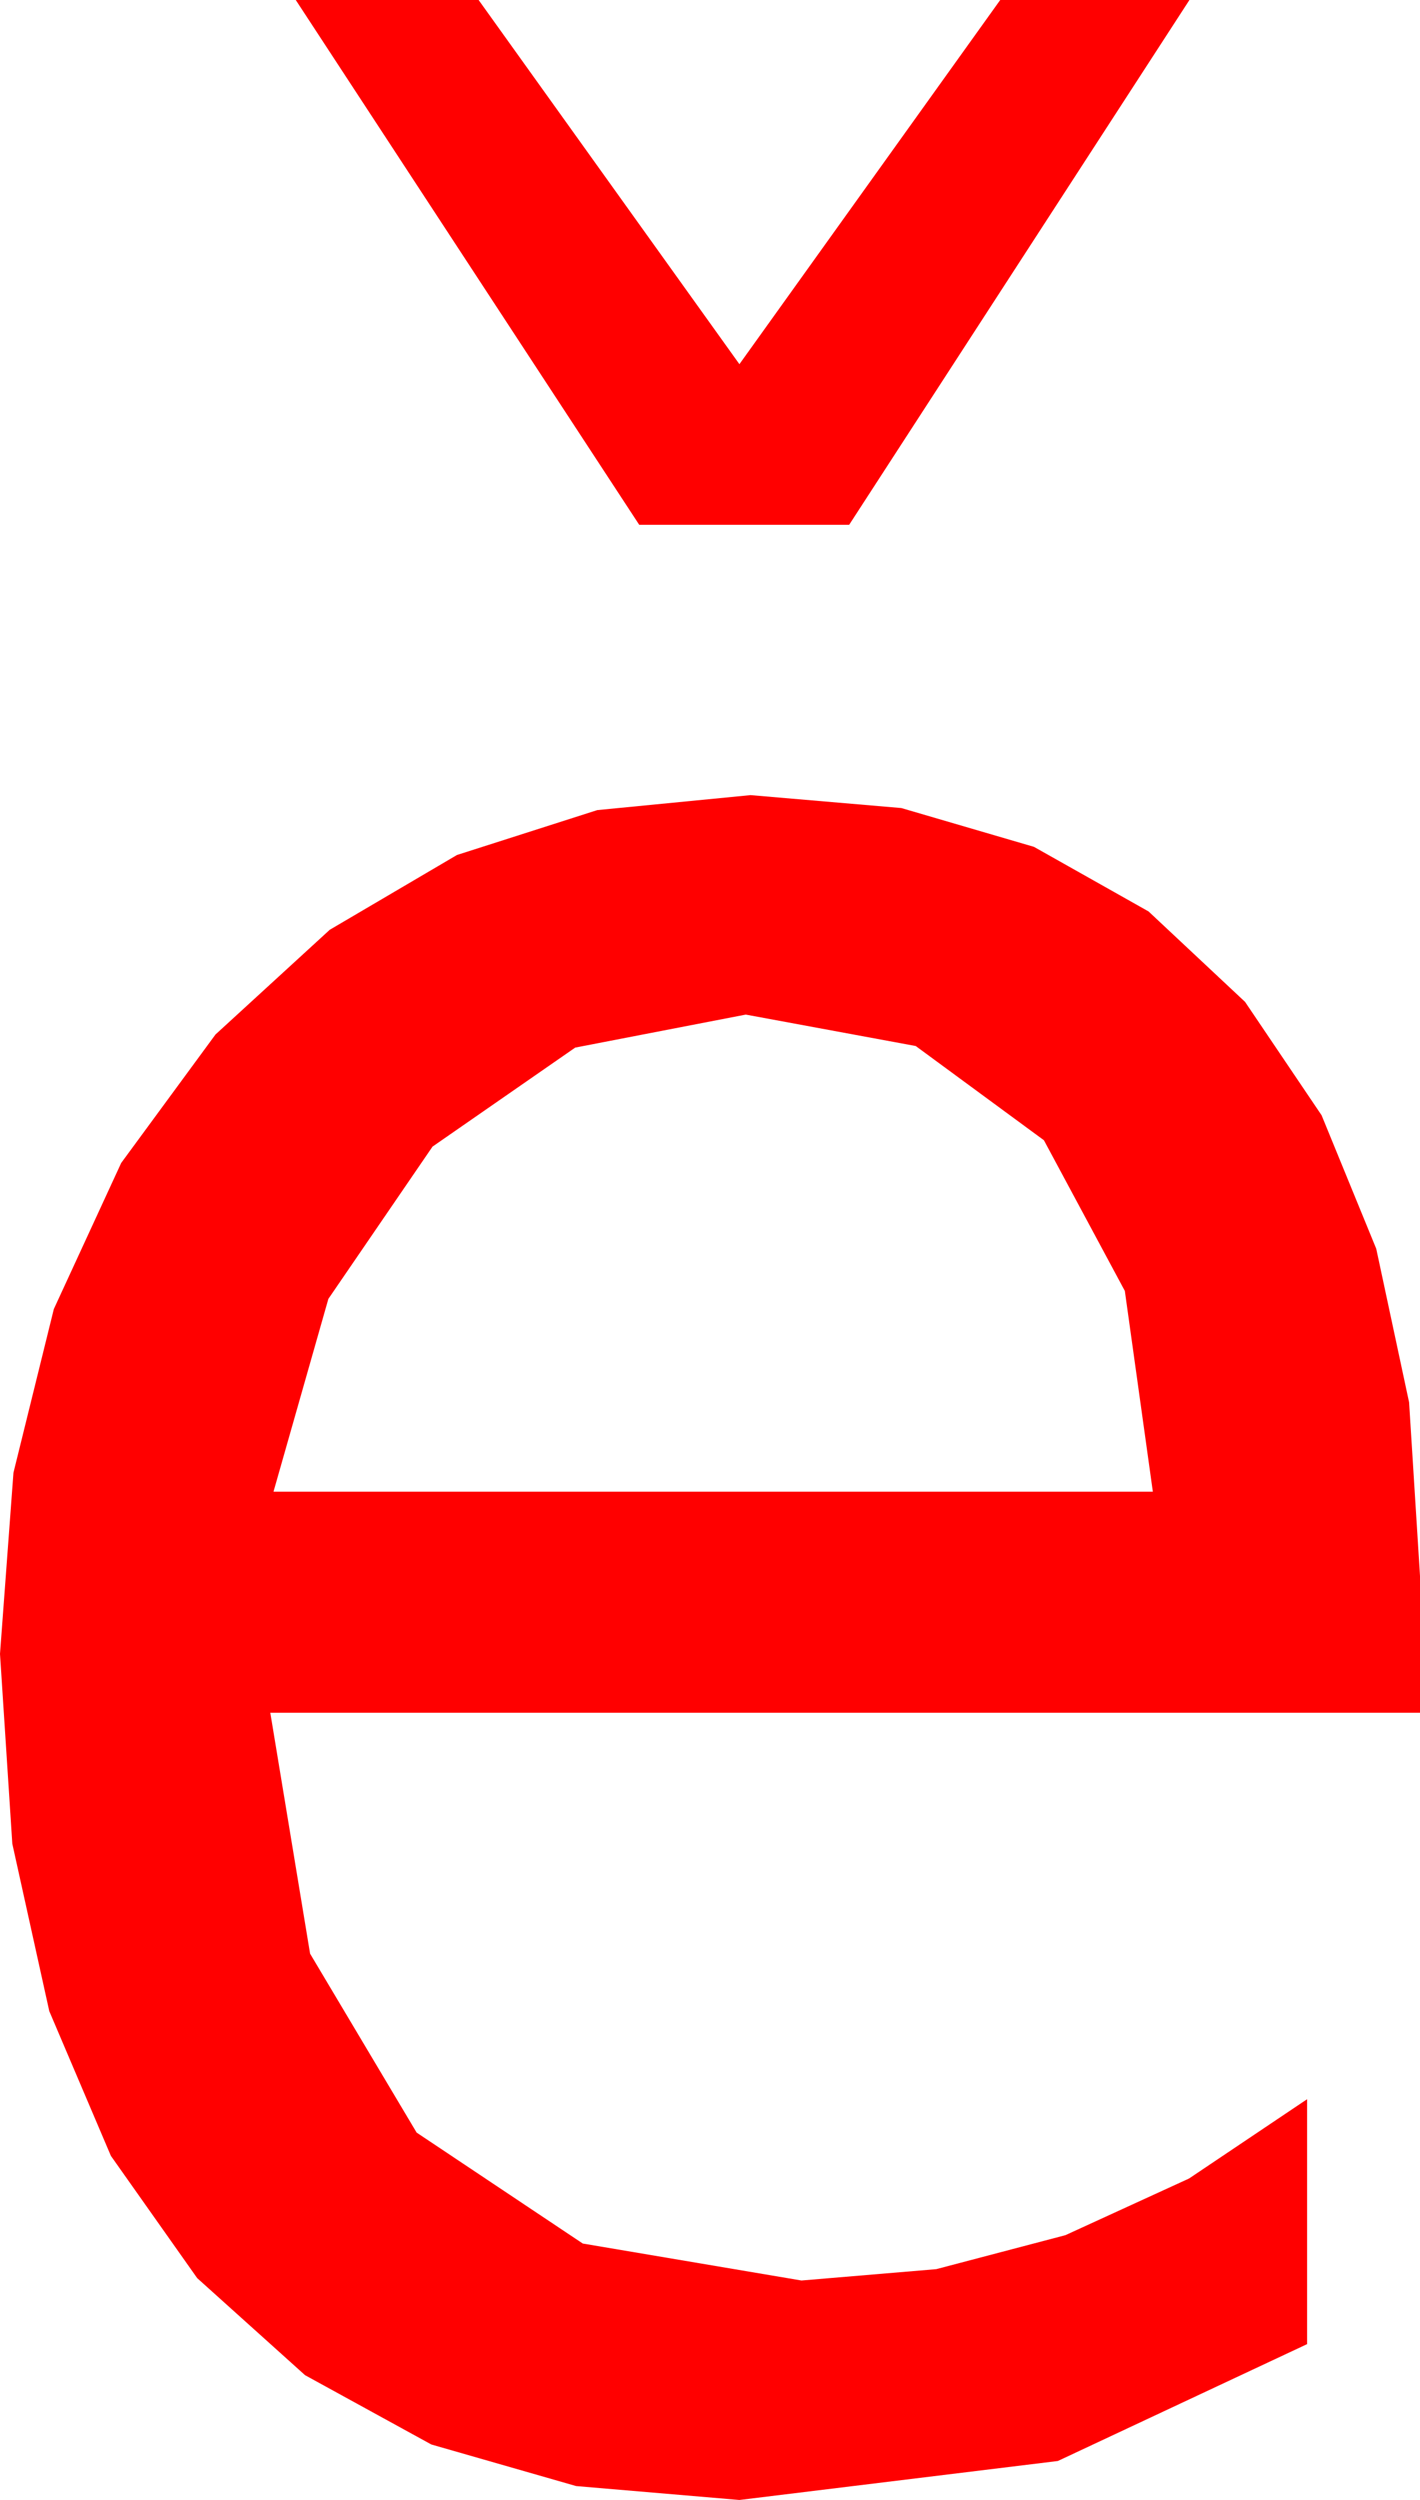 <?xml version="1.0" encoding="utf-8"?>
<!DOCTYPE svg PUBLIC "-//W3C//DTD SVG 1.1//EN" "http://www.w3.org/Graphics/SVG/1.1/DTD/svg11.dtd">
<svg width="26.162" height="46.055" xmlns="http://www.w3.org/2000/svg" xmlns:xlink="http://www.w3.org/1999/xlink" xmlns:xml="http://www.w3.org/XML/1998/namespace" version="1.1">
  <g>
    <g>
      <path style="fill:#FF0000;fill-opacity:1" d="M13.74,18.691L10.598,19.299 7.969,21.123 6.05,23.928 5.039,27.48 21.24,27.48 20.724,23.782 19.233,21.006 16.871,19.27 13.74,18.691z M13.828,14.648L16.606,14.886 19.05,15.601 21.161,16.791 22.939,18.457 24.349,20.546 25.356,23.005 25.961,25.834 26.162,29.033 26.162,31.553 4.98,31.553 5.713,35.991 7.676,39.287 10.737,41.331 14.766,42.012 17.249,41.803 19.629,41.177 21.907,40.133 24.082,38.672 24.082,43.184 19.49,45.337 13.623,46.055 10.615,45.799 7.947,45.033 5.62,43.756 3.633,41.968 2.043,39.716 0.908,37.05 0.227,33.967 0,30.469 0.248,27.13 0.992,24.115 2.233,21.424 3.97,19.058 6.075,17.129 8.419,15.751 11.004,14.924 13.828,14.648z M5.449,0L8.818,0 13.623,6.709 18.428,0 21.914,0 15.645,9.668 11.777,9.668 5.449,0z" />
    </g>
  </g>
</svg>